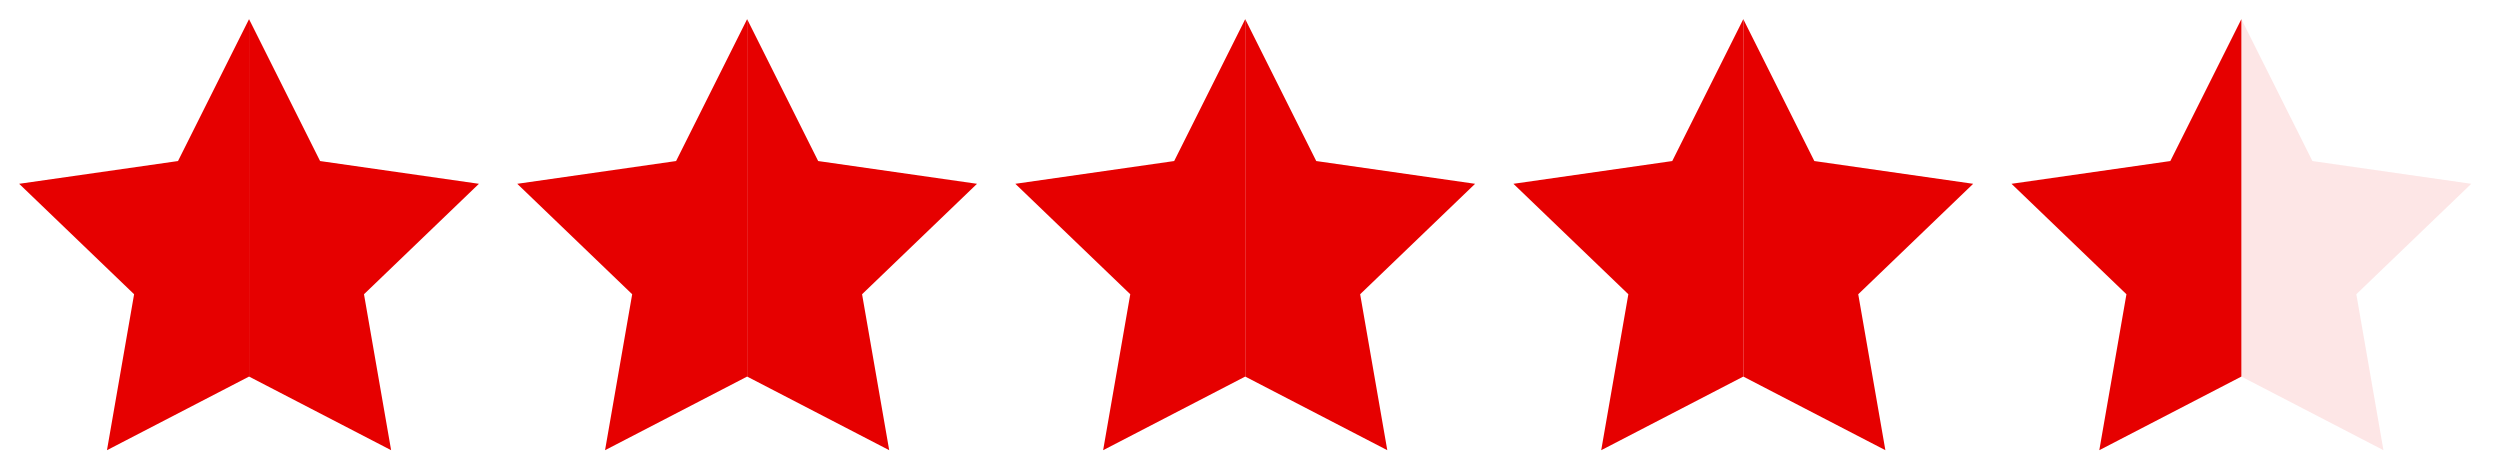 <?xml version="1.0" encoding="UTF-8"?>
<svg width="522px" height="98px" viewBox="0 0 522 98" version="1.1" xmlns="http://www.w3.org/2000/svg" xmlns:xlink="http://www.w3.org/1999/xlink">
    <!-- Generator: Sketch 48.1 (47250) - http://www.bohemiancoding.com/sketch -->
    <title>star-rating-4.5</title>
    <desc>Created with Sketch.</desc>
    <defs></defs>
    <g id="Page-1" stroke="none" stroke-width="1" fill="none" fill-rule="evenodd">
        <g id="star-rating-4.5" fill="#E60000">
            <polygon id="Star" points="52 78.626 22.334 94 28 61.438 4 38.377 37.167 33.626 52 4"></polygon>
            <polygon id="Star-Copy-2" points="156 78.626 126.334 94 132 61.438 108 38.377 141.167 33.626 156 4"></polygon>
            <polygon id="Star-Copy" transform="translate(76, 49) scale(-1, 1) translate(-76, -49) " points="100 78.626 70.334 94 76 61.438 52 38.377 85.167 33.626 100 4"></polygon>
            <polygon id="Star-Copy-3" transform="translate(180, 49) scale(-1, 1) translate(-180, -49) " points="204 78.626 174.334 94 180 61.438 156 38.377 189.167 33.626 204 4"></polygon>
            <polygon id="Star-Copy-5" points="260 78.626 230.334 94 236 61.438 212 38.377 245.167 33.626 260 4"></polygon>
            <polygon id="Star-Copy-4" transform="translate(284, 49) scale(-1, 1) translate(-284, -49) " points="308 78.626 278.334 94 284 61.438 260 38.377 293.167 33.626 308 4"></polygon>
            <polygon id="Star-Copy-7" points="364 78.626 334.334 94 340 61.438 316 38.377 349.167 33.626 364 4"></polygon>
            <polygon id="Star-Copy-6" transform="translate(388, 49) scale(-1, 1) translate(-388, -49) " points="412 78.626 382.334 94 388 61.438 364 38.377 397.167 33.626 412 4"></polygon>
            <polygon id="Star-Copy-9" points="468 78.626 438.334 94 444 61.438 420 38.377 453.167 33.626 468 4"></polygon>
            <polygon id="Star-Copy-8" opacity="0.1" transform="translate(492, 49) scale(-1, 1) translate(-492, -49) " points="516 78.626 486.334 94 492 61.438 468 38.377 501.167 33.626 516 4"></polygon>
        </g>
    </g>
</svg>